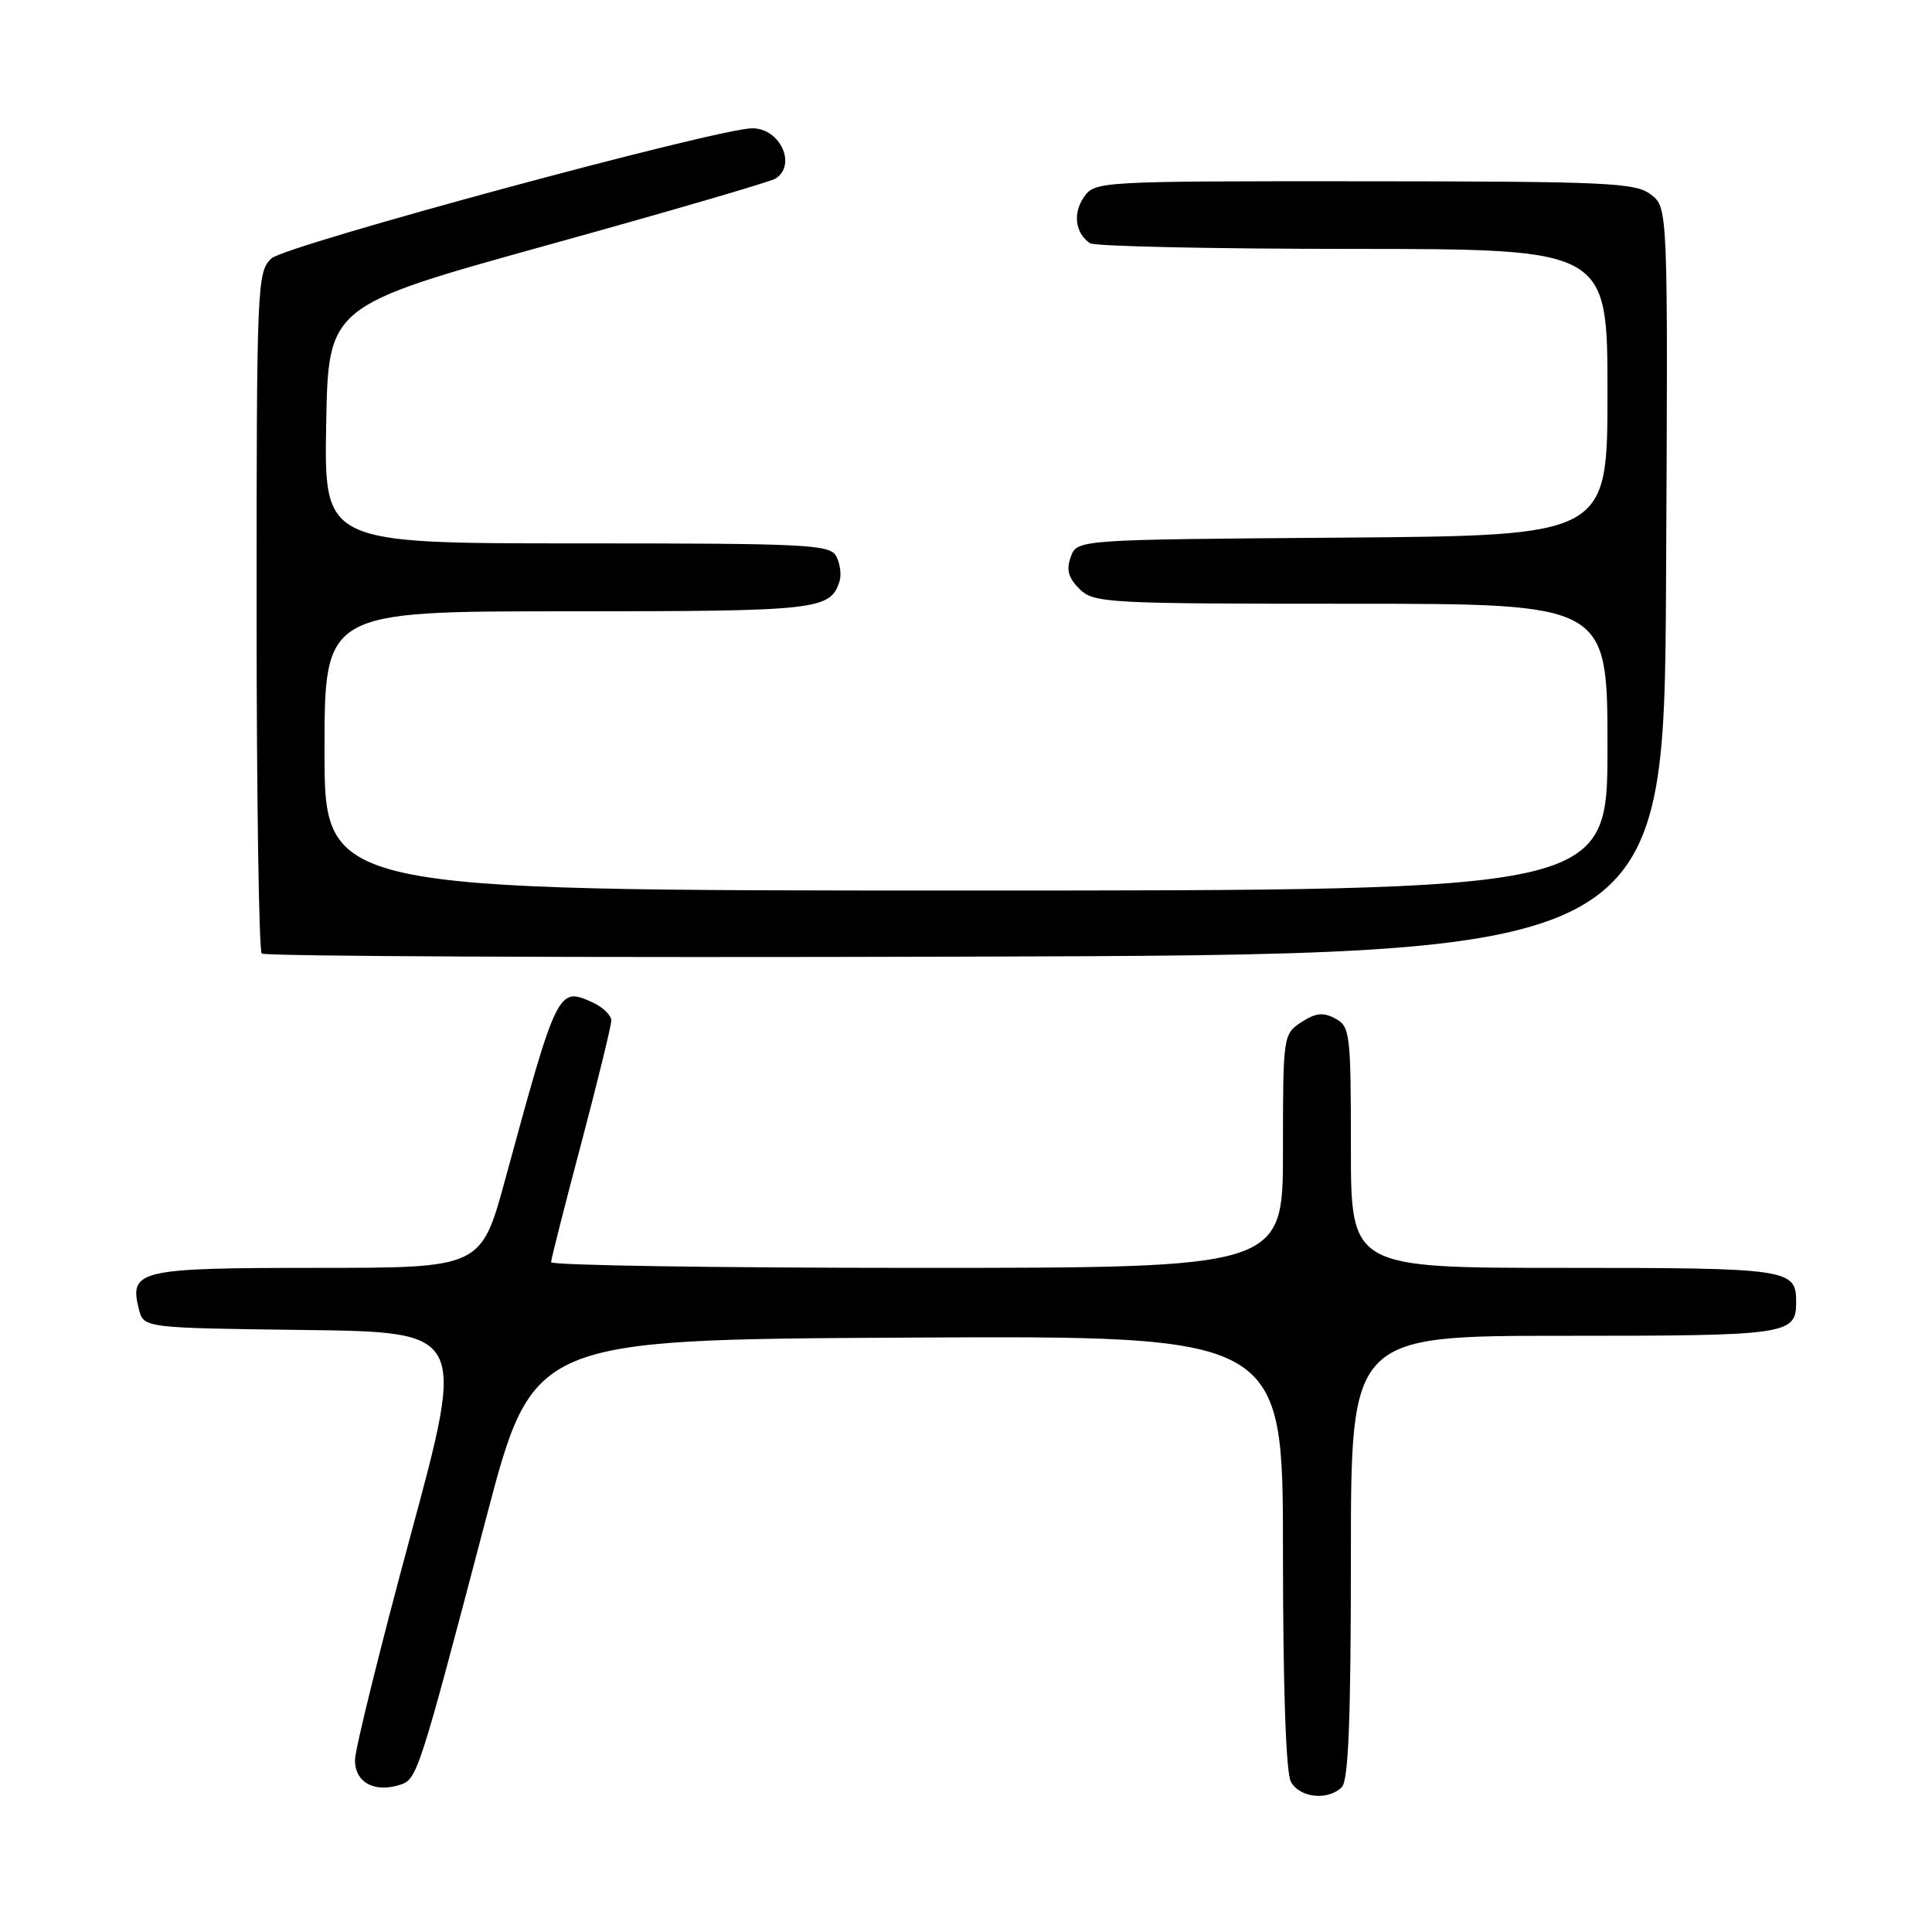 <?xml version="1.0" encoding="UTF-8" standalone="no"?>
<!DOCTYPE svg PUBLIC "-//W3C//DTD SVG 1.1//EN" "http://www.w3.org/Graphics/SVG/1.1/DTD/svg11.dtd" >
<svg xmlns="http://www.w3.org/2000/svg" xmlns:xlink="http://www.w3.org/1999/xlink" version="1.1" viewBox="0 0 256 256">
 <g >
 <path fill="currentColor"
d=" M 177.80 236.80 C 178.68 235.92 179.00 227.76 179.00 206.30 C 179.00 177.00 179.00 177.00 207.30 177.00 C 237.03 177.00 238.00 176.86 238.00 172.50 C 238.00 168.14 237.03 168.00 207.30 168.00 C 179.00 168.00 179.00 168.00 179.00 152.04 C 179.00 136.92 178.89 136.01 176.93 134.96 C 175.33 134.10 174.33 134.21 172.43 135.45 C 170.03 137.03 170.00 137.23 170.00 152.52 C 170.00 168.00 170.00 168.00 121.50 168.00 C 94.83 168.00 73.01 167.66 73.02 167.25 C 73.03 166.84 74.83 159.75 77.02 151.50 C 79.20 143.25 80.99 135.93 81.00 135.23 C 81.00 134.53 79.89 133.45 78.53 132.83 C 73.95 130.74 73.84 130.96 66.95 156.25 C 63.75 168.00 63.75 168.00 42.00 168.00 C 18.34 168.00 17.10 168.29 18.40 173.47 C 19.03 175.96 19.03 175.96 40.36 176.23 C 61.70 176.50 61.70 176.50 54.39 203.50 C 50.37 218.35 47.07 231.71 47.04 233.18 C 47.00 236.15 49.57 237.59 52.99 236.50 C 55.28 235.78 55.48 235.15 64.42 201.14 C 70.63 177.50 70.63 177.50 120.32 177.24 C 170.00 176.98 170.00 176.98 170.00 205.56 C 170.00 223.34 170.39 234.86 171.04 236.07 C 172.19 238.23 175.96 238.64 177.80 236.80 Z  M 220.76 77.01 C 221.02 27.52 221.02 27.52 218.76 25.78 C 216.71 24.21 213.16 24.04 180.81 24.02 C 145.59 24.00 145.09 24.03 143.63 26.11 C 142.13 28.26 142.47 30.90 144.43 32.23 C 145.02 32.64 160.69 32.98 179.25 32.98 C 213.00 33.00 213.00 33.00 213.00 51.99 C 213.00 70.97 213.00 70.97 177.86 71.24 C 142.73 71.50 142.73 71.50 141.89 73.77 C 141.26 75.48 141.54 76.54 143.02 78.02 C 144.91 79.91 146.47 80.00 179.00 80.00 C 213.00 80.00 213.00 80.00 213.00 99.00 C 213.00 118.00 213.00 118.00 128.00 118.00 C 43.00 118.00 43.00 118.00 43.00 99.50 C 43.00 81.00 43.00 81.00 75.31 81.00 C 108.53 81.00 110.02 80.83 111.25 77.00 C 111.51 76.17 111.32 74.71 110.83 73.75 C 110.00 72.14 107.33 72.00 76.44 72.00 C 42.95 72.00 42.95 72.00 43.22 56.27 C 43.50 40.54 43.50 40.54 72.50 32.49 C 88.45 28.07 102.06 24.10 102.75 23.67 C 105.61 21.87 103.38 17.00 99.69 17.00 C 95.12 17.00 37.84 32.50 35.97 34.24 C 34.07 36.02 34.00 37.58 34.00 80.87 C 34.00 105.51 34.31 125.97 34.68 126.35 C 35.06 126.72 77.02 126.91 127.93 126.76 C 220.50 126.50 220.50 126.50 220.76 77.01 Z "/>
</g>
</svg>
